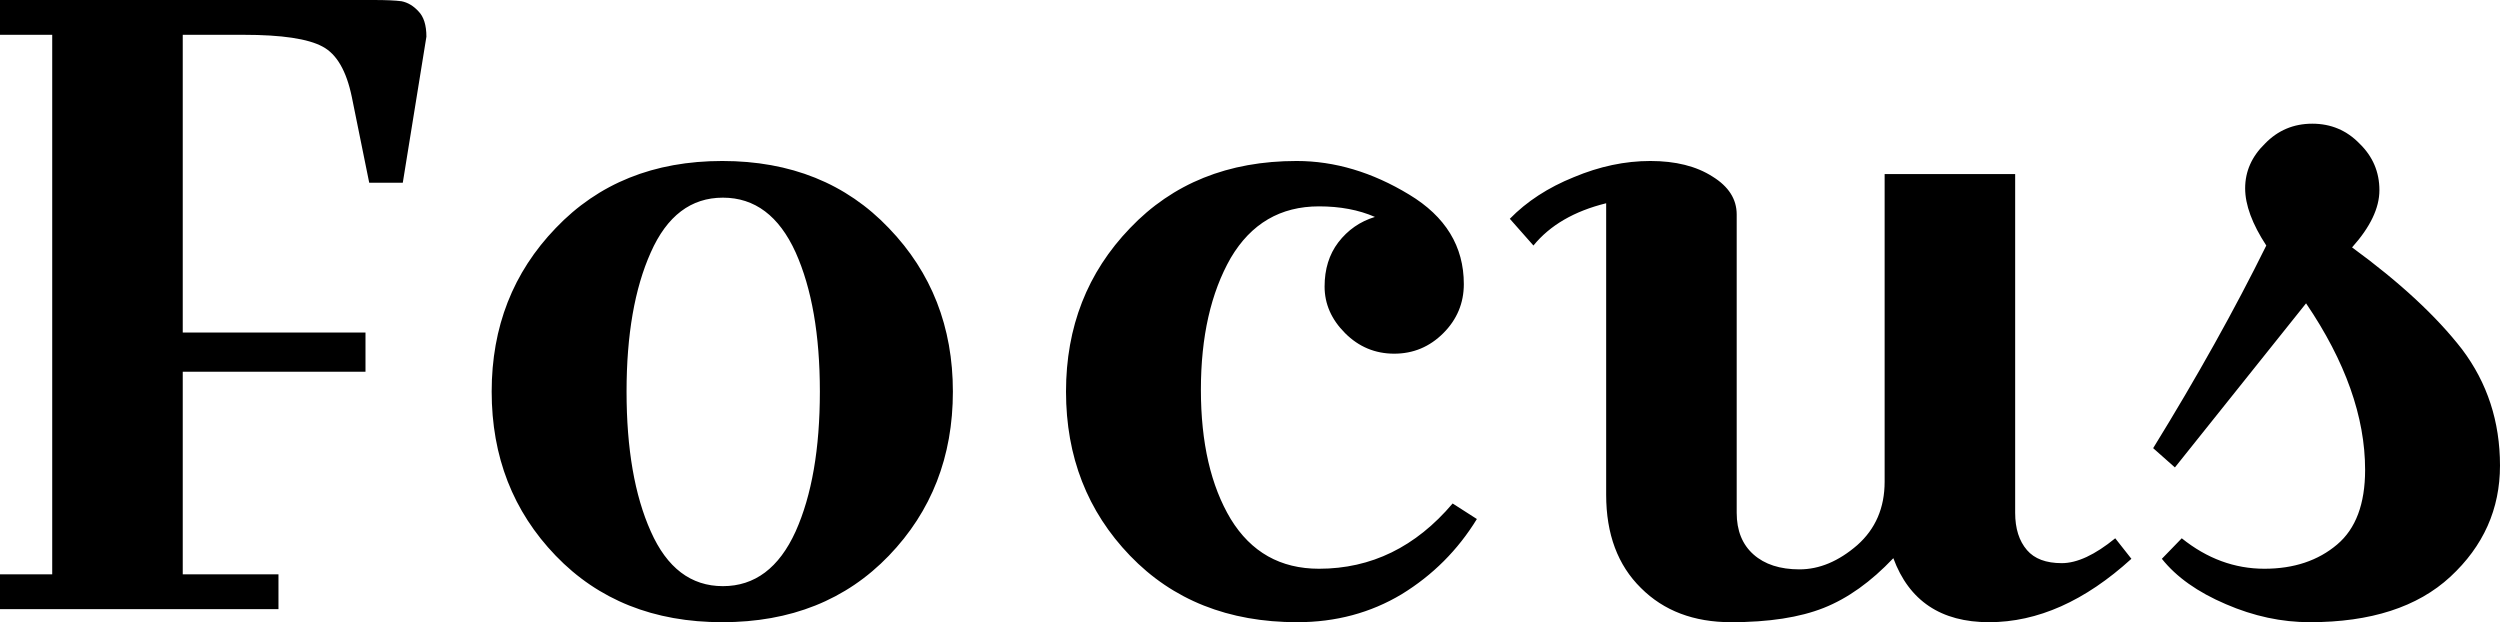 <svg data-v-423bf9ae="" xmlns="http://www.w3.org/2000/svg" viewBox="0 0 241.079 60" class="font"><!----><!----><!----><g data-v-423bf9ae="" id="0610ad2e-8610-47ca-a26c-bac66d986d7f" fill="#000000" transform="matrix(5.994,0,0,5.994,-5.874,-31.109)"><path d="M4.90 5.75L4.90 5.75L3.92 5.75L3.92 10.54L6.86 10.54L6.86 11.17L3.92 11.17L3.92 14.43L5.46 14.43L5.46 14.99L0.98 14.99L0.98 14.43L1.82 14.43L1.82 5.75L0.98 5.75L0.98 5.19L6.99 5.19L6.99 5.19Q7.29 5.19 7.44 5.21L7.44 5.21L7.44 5.21Q7.59 5.24 7.71 5.37L7.71 5.37L7.71 5.37Q7.84 5.50 7.84 5.78L7.84 5.78L7.46 8.13L6.92 8.13L6.64 6.75L6.64 6.75Q6.51 6.12 6.17 5.94L6.17 5.94L6.17 5.94Q5.82 5.75 4.90 5.75ZM9.92 14.13L9.92 14.13L9.92 14.13Q8.89 13.06 8.89 11.49L8.89 11.49L8.89 11.49Q8.89 9.93 9.92 8.86L9.92 8.86L9.92 8.86Q10.95 7.78 12.60 7.78L12.60 7.78L12.60 7.78Q14.25 7.78 15.28 8.86L15.28 8.86L15.28 8.86Q16.31 9.93 16.31 11.49L16.31 11.49L16.31 11.49Q16.31 13.06 15.28 14.13L15.28 14.13L15.28 14.13Q14.25 15.20 12.60 15.20L12.60 15.20L12.60 15.20Q10.95 15.20 9.92 14.13ZM11.45 9.25L11.45 9.25L11.45 9.25Q11.06 10.12 11.06 11.49L11.06 11.49L11.06 11.49Q11.06 12.87 11.45 13.74L11.45 13.74L11.45 13.74Q11.84 14.62 12.61 14.62L12.61 14.62L12.61 14.62Q13.38 14.62 13.78 13.74L13.78 13.74L13.78 13.74Q14.17 12.87 14.17 11.49L14.17 11.49L14.17 11.49Q14.17 10.12 13.78 9.25L13.78 9.25L13.78 9.25Q13.38 8.37 12.61 8.37L12.61 8.37L12.61 8.37Q11.84 8.37 11.45 9.25ZM21.85 15.20L21.85 15.20L21.85 15.20Q20.19 15.20 19.16 14.13L19.16 14.13L19.16 14.13Q18.13 13.06 18.13 11.49L18.13 11.49L18.13 11.49Q18.13 9.93 19.16 8.86L19.16 8.86L19.16 8.86Q20.19 7.78 21.84 7.78L21.84 7.78L21.84 7.78Q22.76 7.78 23.65 8.32L23.65 8.32L23.65 8.32Q24.53 8.85 24.53 9.76L24.53 9.76L24.53 9.76Q24.53 10.22 24.20 10.55L24.20 10.55L24.20 10.55Q23.87 10.88 23.41 10.88L23.41 10.88L23.41 10.88Q22.95 10.88 22.62 10.55L22.62 10.55L22.62 10.55Q22.29 10.22 22.29 9.80L22.29 9.80L22.29 9.80Q22.29 9.38 22.51 9.09L22.51 9.09L22.51 9.09Q22.74 8.79 23.10 8.68L23.10 8.68L23.10 8.68Q22.71 8.51 22.20 8.51L22.20 8.51L22.20 8.51Q21.27 8.51 20.78 9.34L20.78 9.34L20.78 9.34Q20.30 10.18 20.30 11.46L20.30 11.46L20.30 11.46Q20.30 12.74 20.78 13.54L20.78 13.54L20.78 13.54Q21.27 14.34 22.20 14.34L22.20 14.34L22.20 14.34Q23.46 14.34 24.35 13.29L24.35 13.29L24.74 13.54L24.74 13.54Q24.28 14.29 23.53 14.75L23.53 14.75L23.53 14.75Q22.78 15.20 21.85 15.20ZM28.92 8.64L28.92 8.64L28.92 13.44L28.92 13.44Q28.92 13.87 29.19 14.11L29.19 14.11L29.19 14.11Q29.46 14.35 29.93 14.35L29.93 14.35L29.93 14.35Q30.41 14.35 30.86 13.96L30.86 13.96L30.86 13.96Q31.30 13.57 31.30 12.94L31.30 12.94L31.30 7.99L33.40 7.99L33.40 13.44L33.40 13.44Q33.40 13.82 33.59 14.04L33.59 14.04L33.59 14.04Q33.77 14.25 34.15 14.25L34.15 14.25L34.15 14.25Q34.52 14.25 35.01 13.85L35.01 13.85L35.27 14.18L35.27 14.18Q34.15 15.20 32.98 15.20L32.98 15.20L32.98 15.20Q31.82 15.20 31.44 14.17L31.44 14.17L31.44 14.17Q30.90 14.74 30.32 14.97L30.32 14.97L30.32 14.97Q29.74 15.20 28.83 15.20L28.83 15.20L28.83 15.20Q27.93 15.20 27.38 14.65L27.38 14.65L27.38 14.65Q26.82 14.10 26.82 13.15L26.82 13.15L26.82 8.46L26.82 8.46Q26.05 8.65 25.65 9.14L25.65 9.14L25.27 8.71L25.27 8.71Q25.68 8.29 26.30 8.04L26.30 8.04L26.30 8.04Q26.92 7.78 27.53 7.78L27.53 7.78L27.53 7.78Q28.14 7.78 28.53 8.03L28.53 8.03L28.53 8.03Q28.92 8.27 28.92 8.64ZM37.44 9.14L37.44 9.14L37.44 9.14Q37.10 8.62 37.10 8.22L37.10 8.22L37.10 8.22Q37.10 7.81 37.42 7.50L37.42 7.50L37.42 7.50Q37.73 7.18 38.18 7.18L38.18 7.18L38.18 7.18Q38.63 7.18 38.94 7.50L38.94 7.50L38.94 7.50Q39.26 7.81 39.26 8.25L39.26 8.25L39.26 8.25Q39.26 8.68 38.82 9.17L38.82 9.17L38.82 9.17Q39.97 10.01 40.59 10.81L40.59 10.81L40.59 10.81Q41.20 11.62 41.20 12.68L41.20 12.68L41.20 12.68Q41.20 13.73 40.40 14.47L40.40 14.47L40.40 14.47Q39.61 15.20 38.14 15.20L38.14 15.20L38.14 15.20Q37.46 15.20 36.79 14.91L36.79 14.91L36.79 14.91Q36.11 14.62 35.76 14.18L35.76 14.18L36.08 13.85L36.08 13.85Q36.69 14.34 37.41 14.34L37.41 14.34L37.41 14.34Q38.12 14.34 38.58 13.95L38.58 13.95L38.58 13.95Q39.03 13.57 39.03 12.75L39.03 12.75L39.03 12.75Q39.03 11.47 38.08 10.07L38.08 10.07L35.97 12.71L35.62 12.40L35.62 12.40Q36.68 10.68 37.44 9.14Z"></path></g><!----><!----></svg>